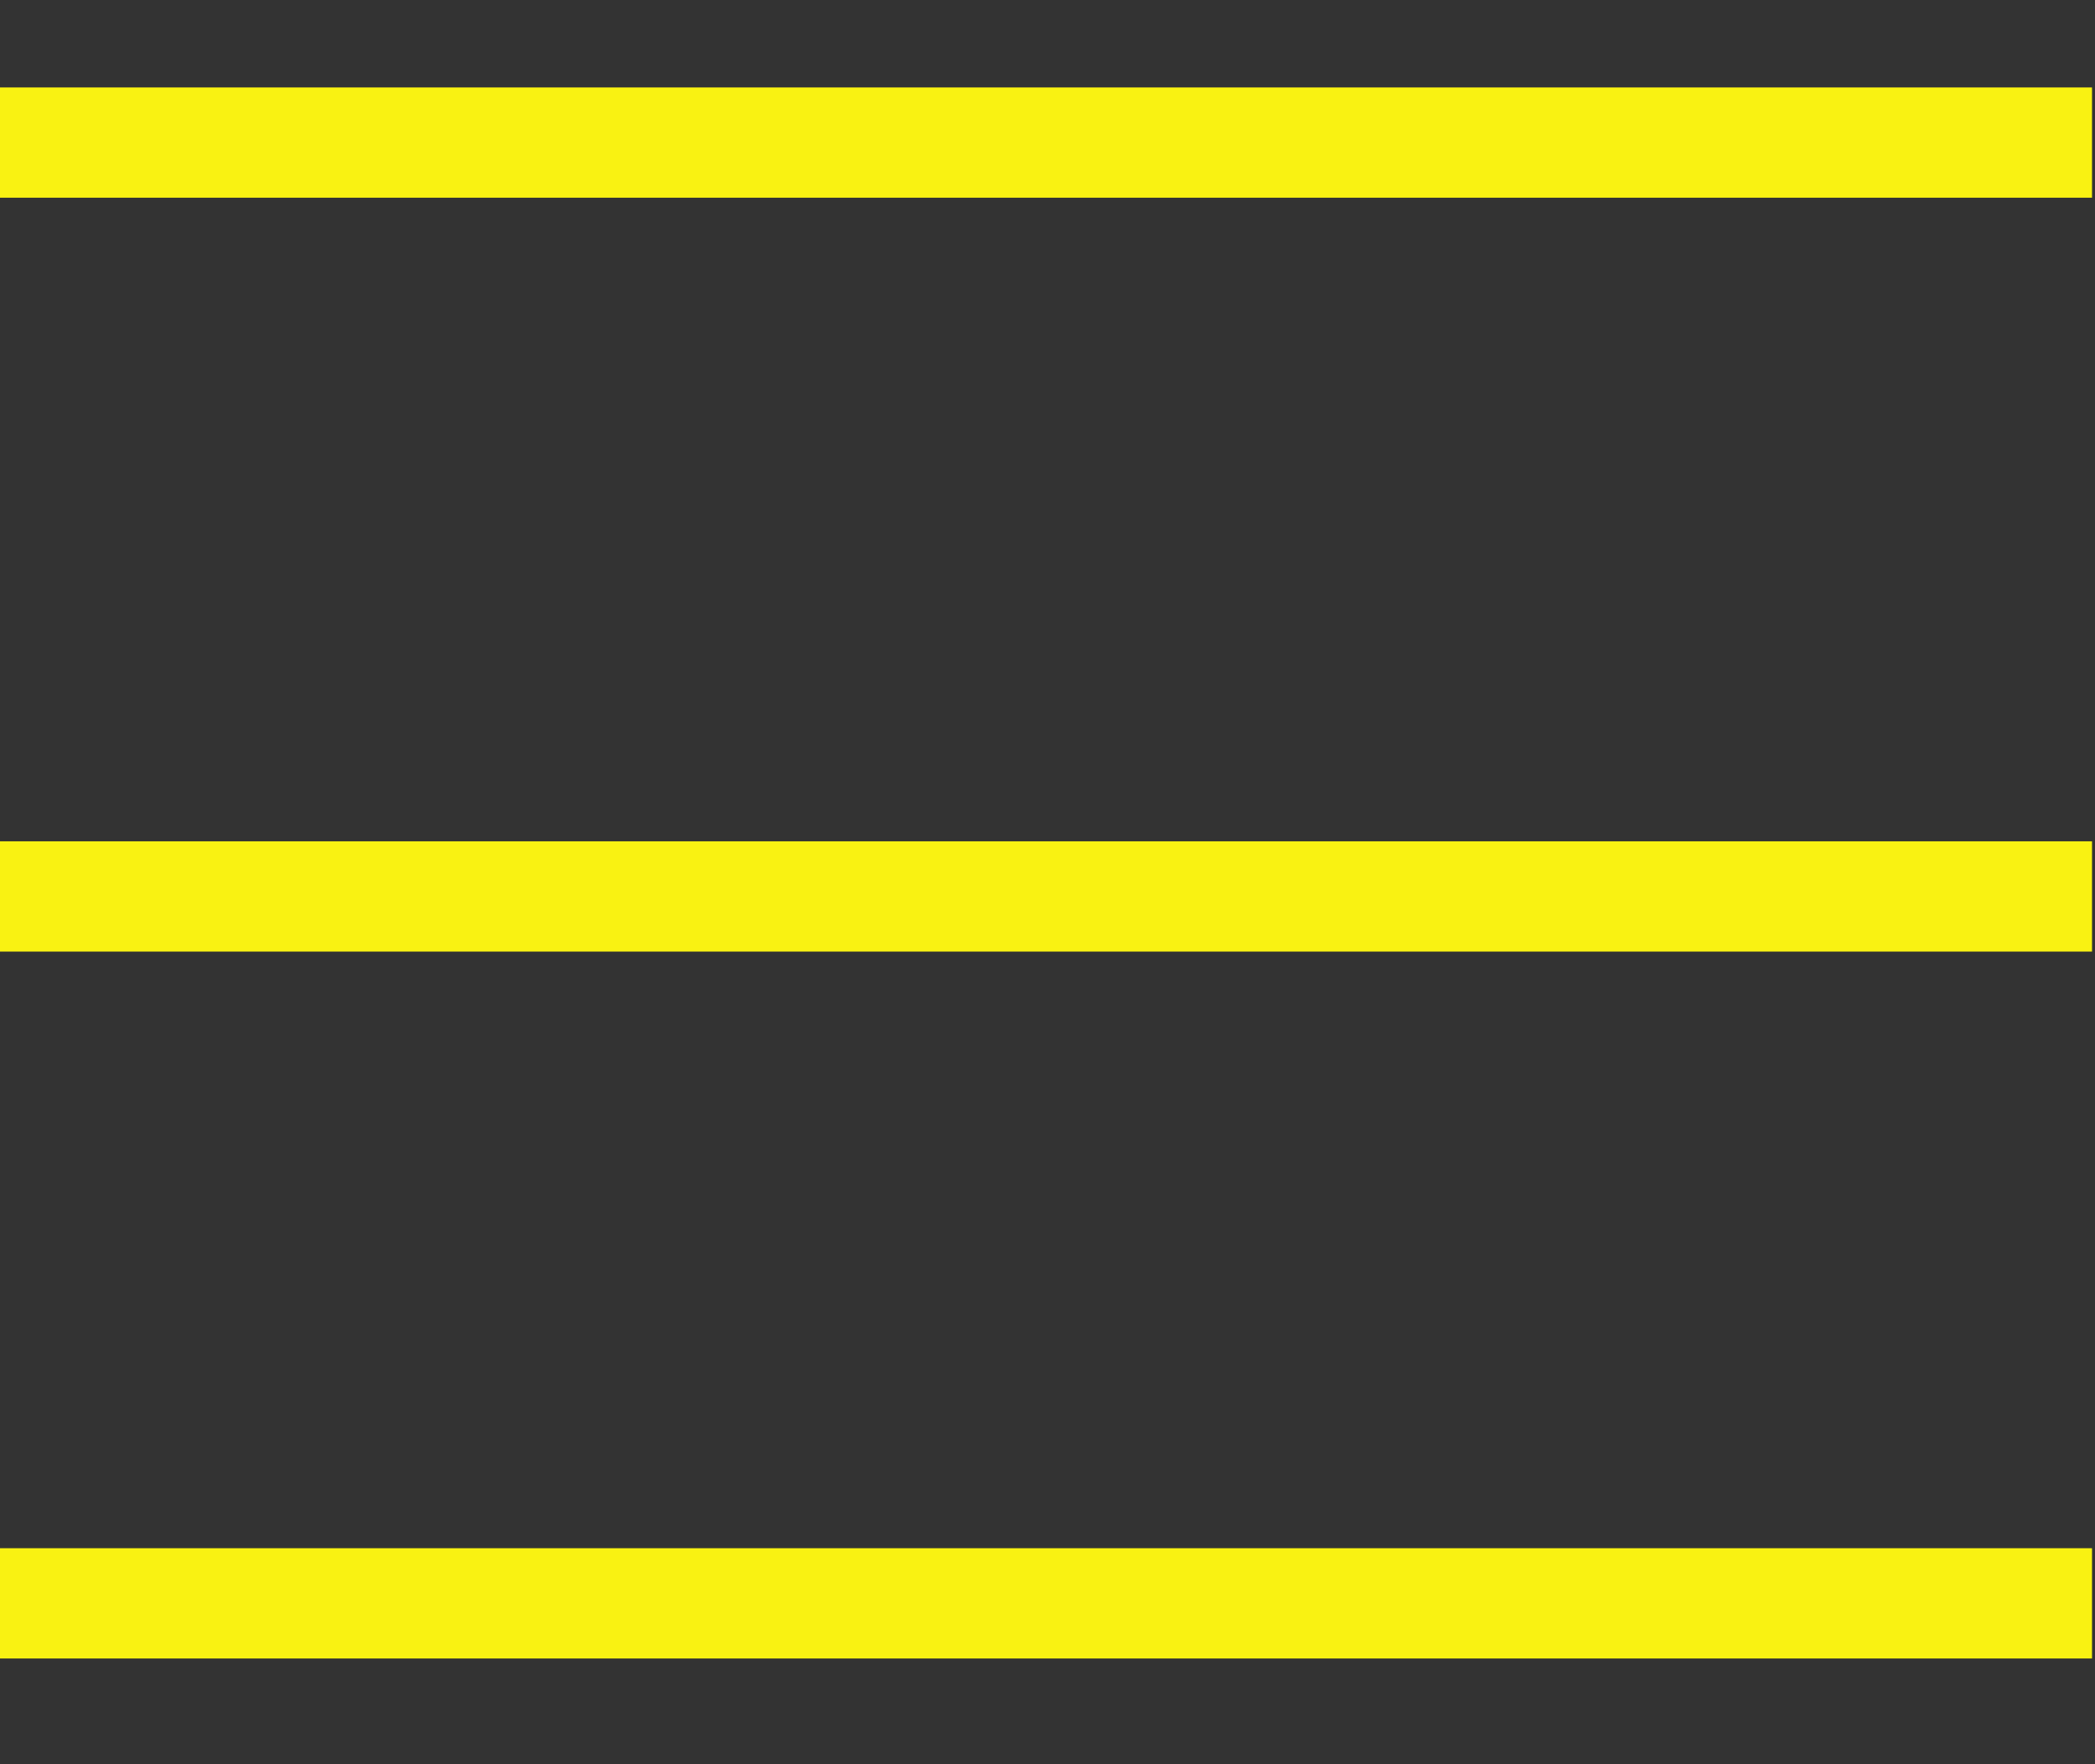 <svg width="19" height="16" viewBox="0 0 19 16" fill="none" xmlns="http://www.w3.org/2000/svg">
<rect x="0" y="0" width="19" height="16" fill="#333333" stroke="none"/>
<path d="M0 1.293H18.973M0 8.13H9.487H18.973M0 14.541H18.973" stroke="#F9F212"/>
</svg>
